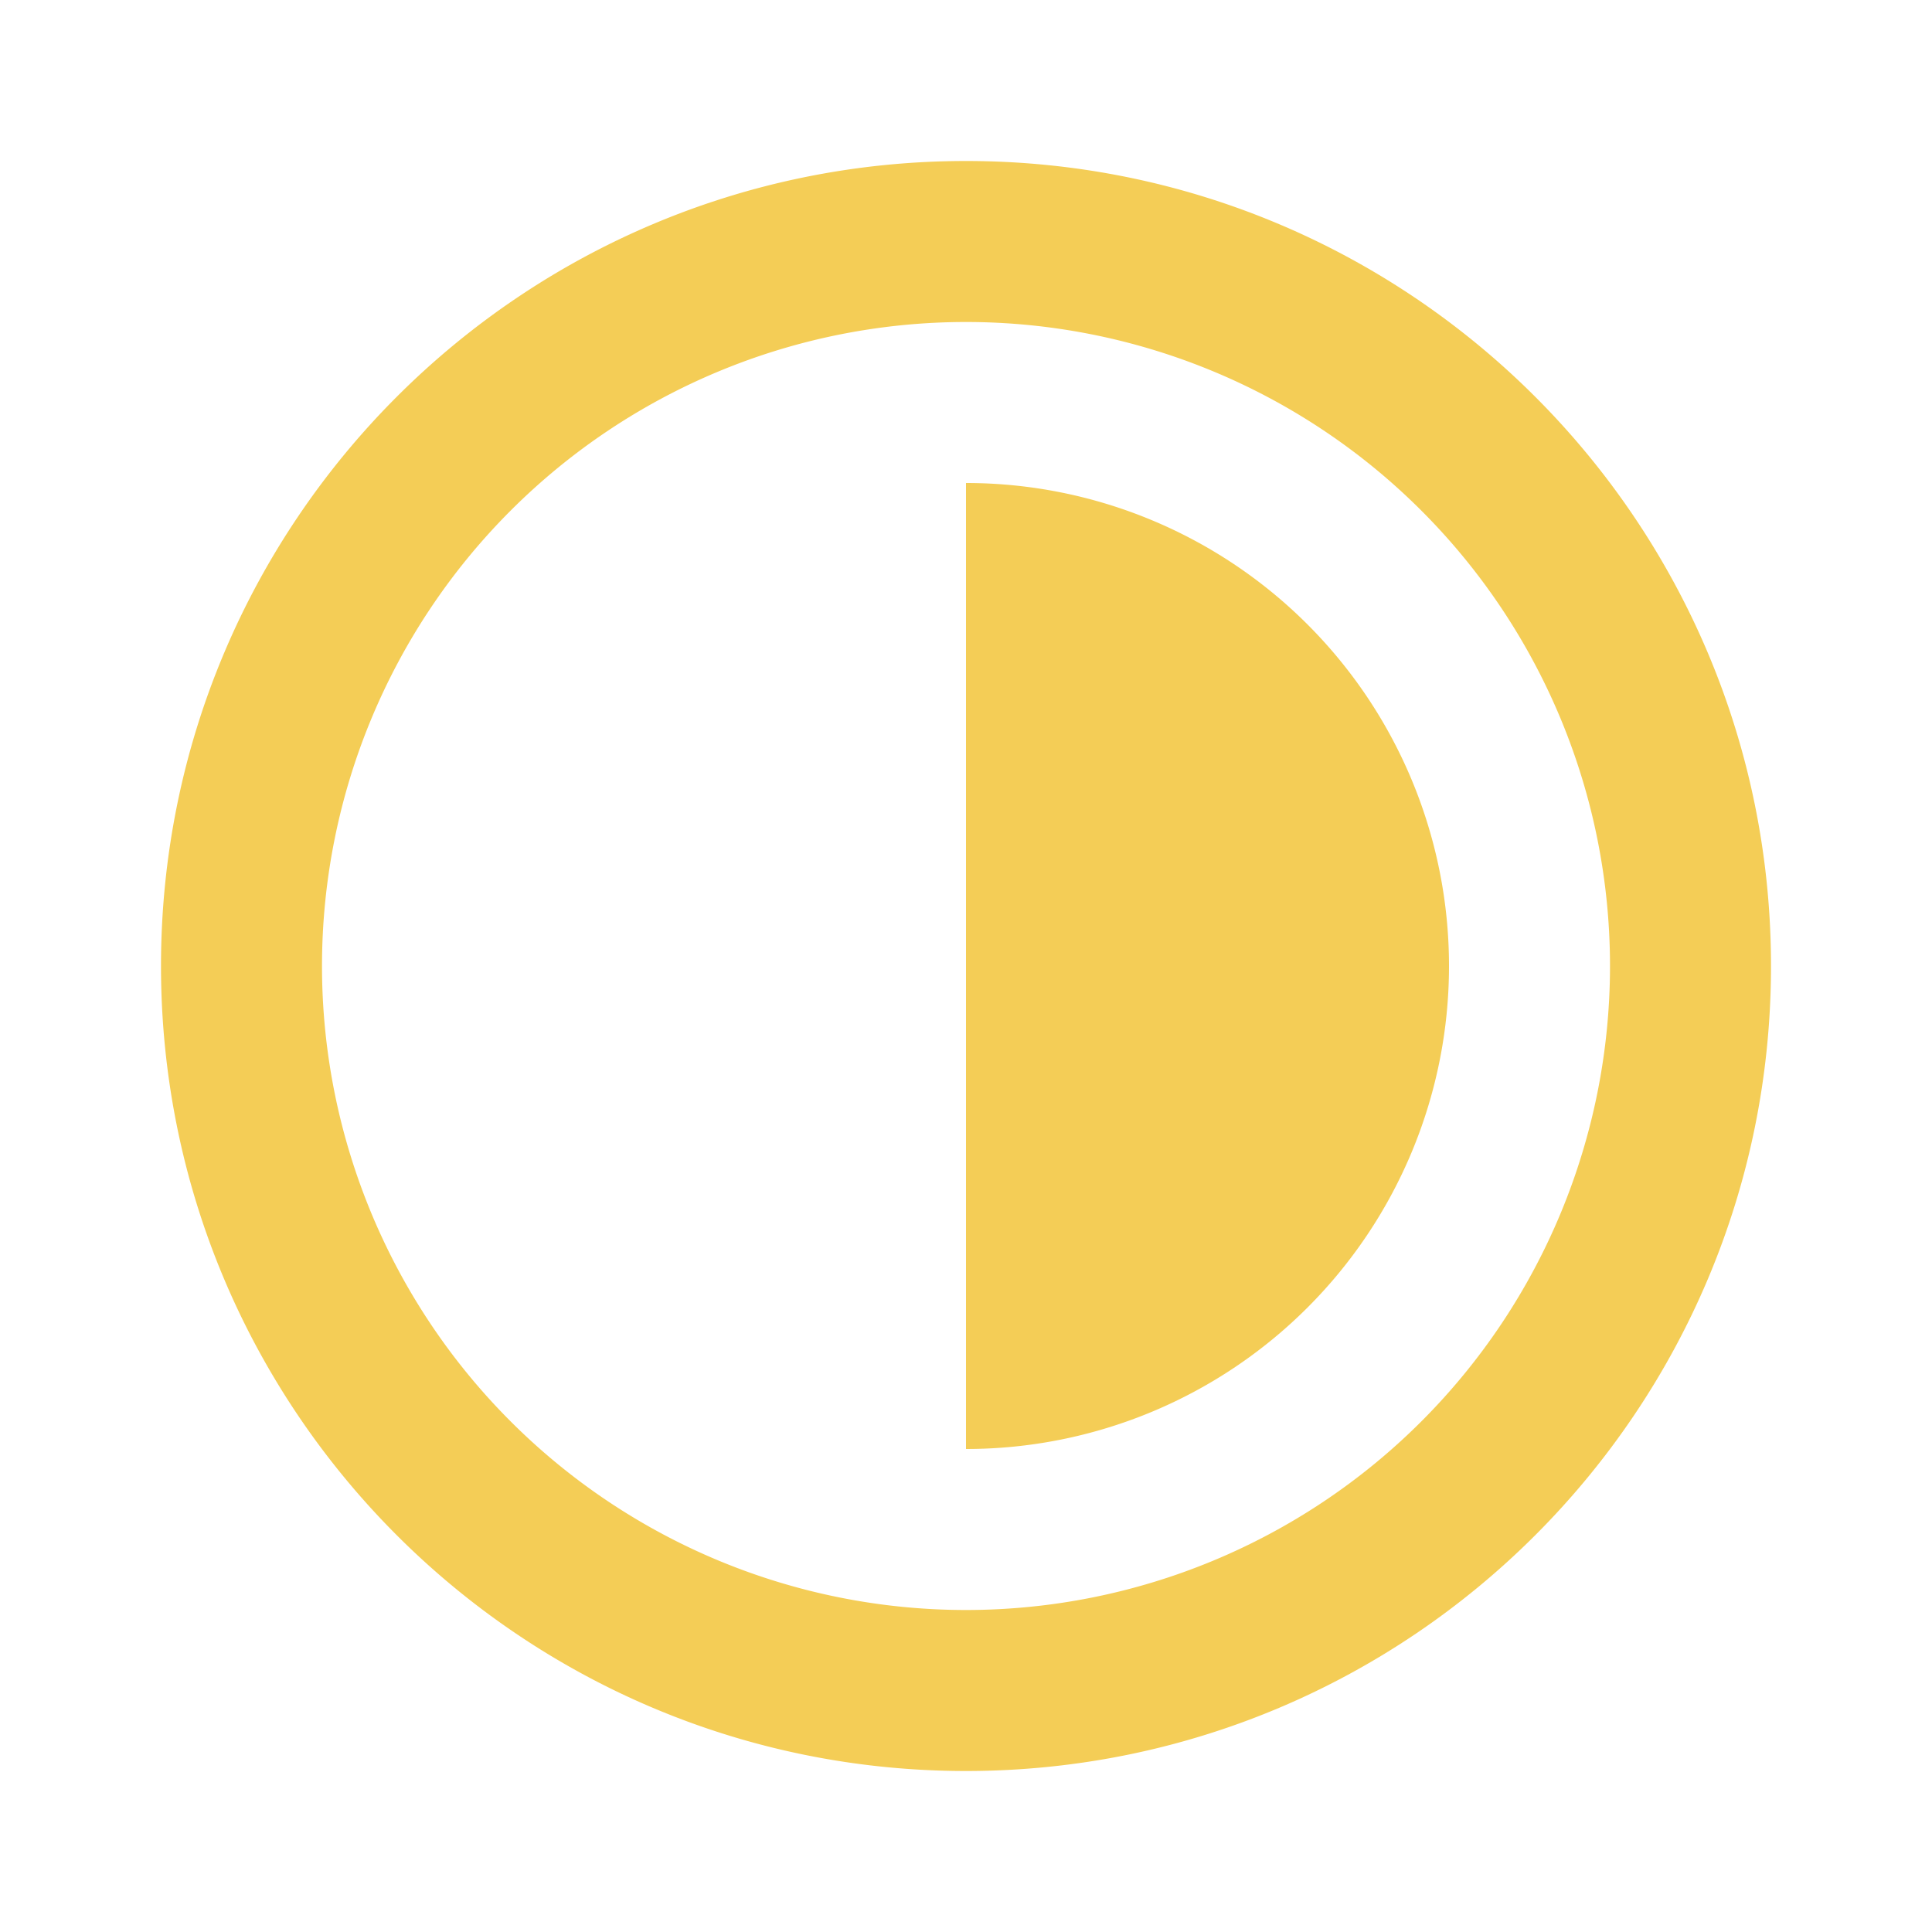 <svg xmlns="http://www.w3.org/2000/svg" width="200" height="200" viewBox="0 0 24 24"><path fill="#f4cd56" d="M2 12c0 5.523 4.477 10 10 10s10-4.477 10-10S17.523 2 12 2S2 6.477 2 12m18 0a8 8 0 1 1-16 0a8 8 0 0 1 16 0m-2 0a6 6 0 0 1-6 6V6a6 6 0 0 1 6 6"/></svg>